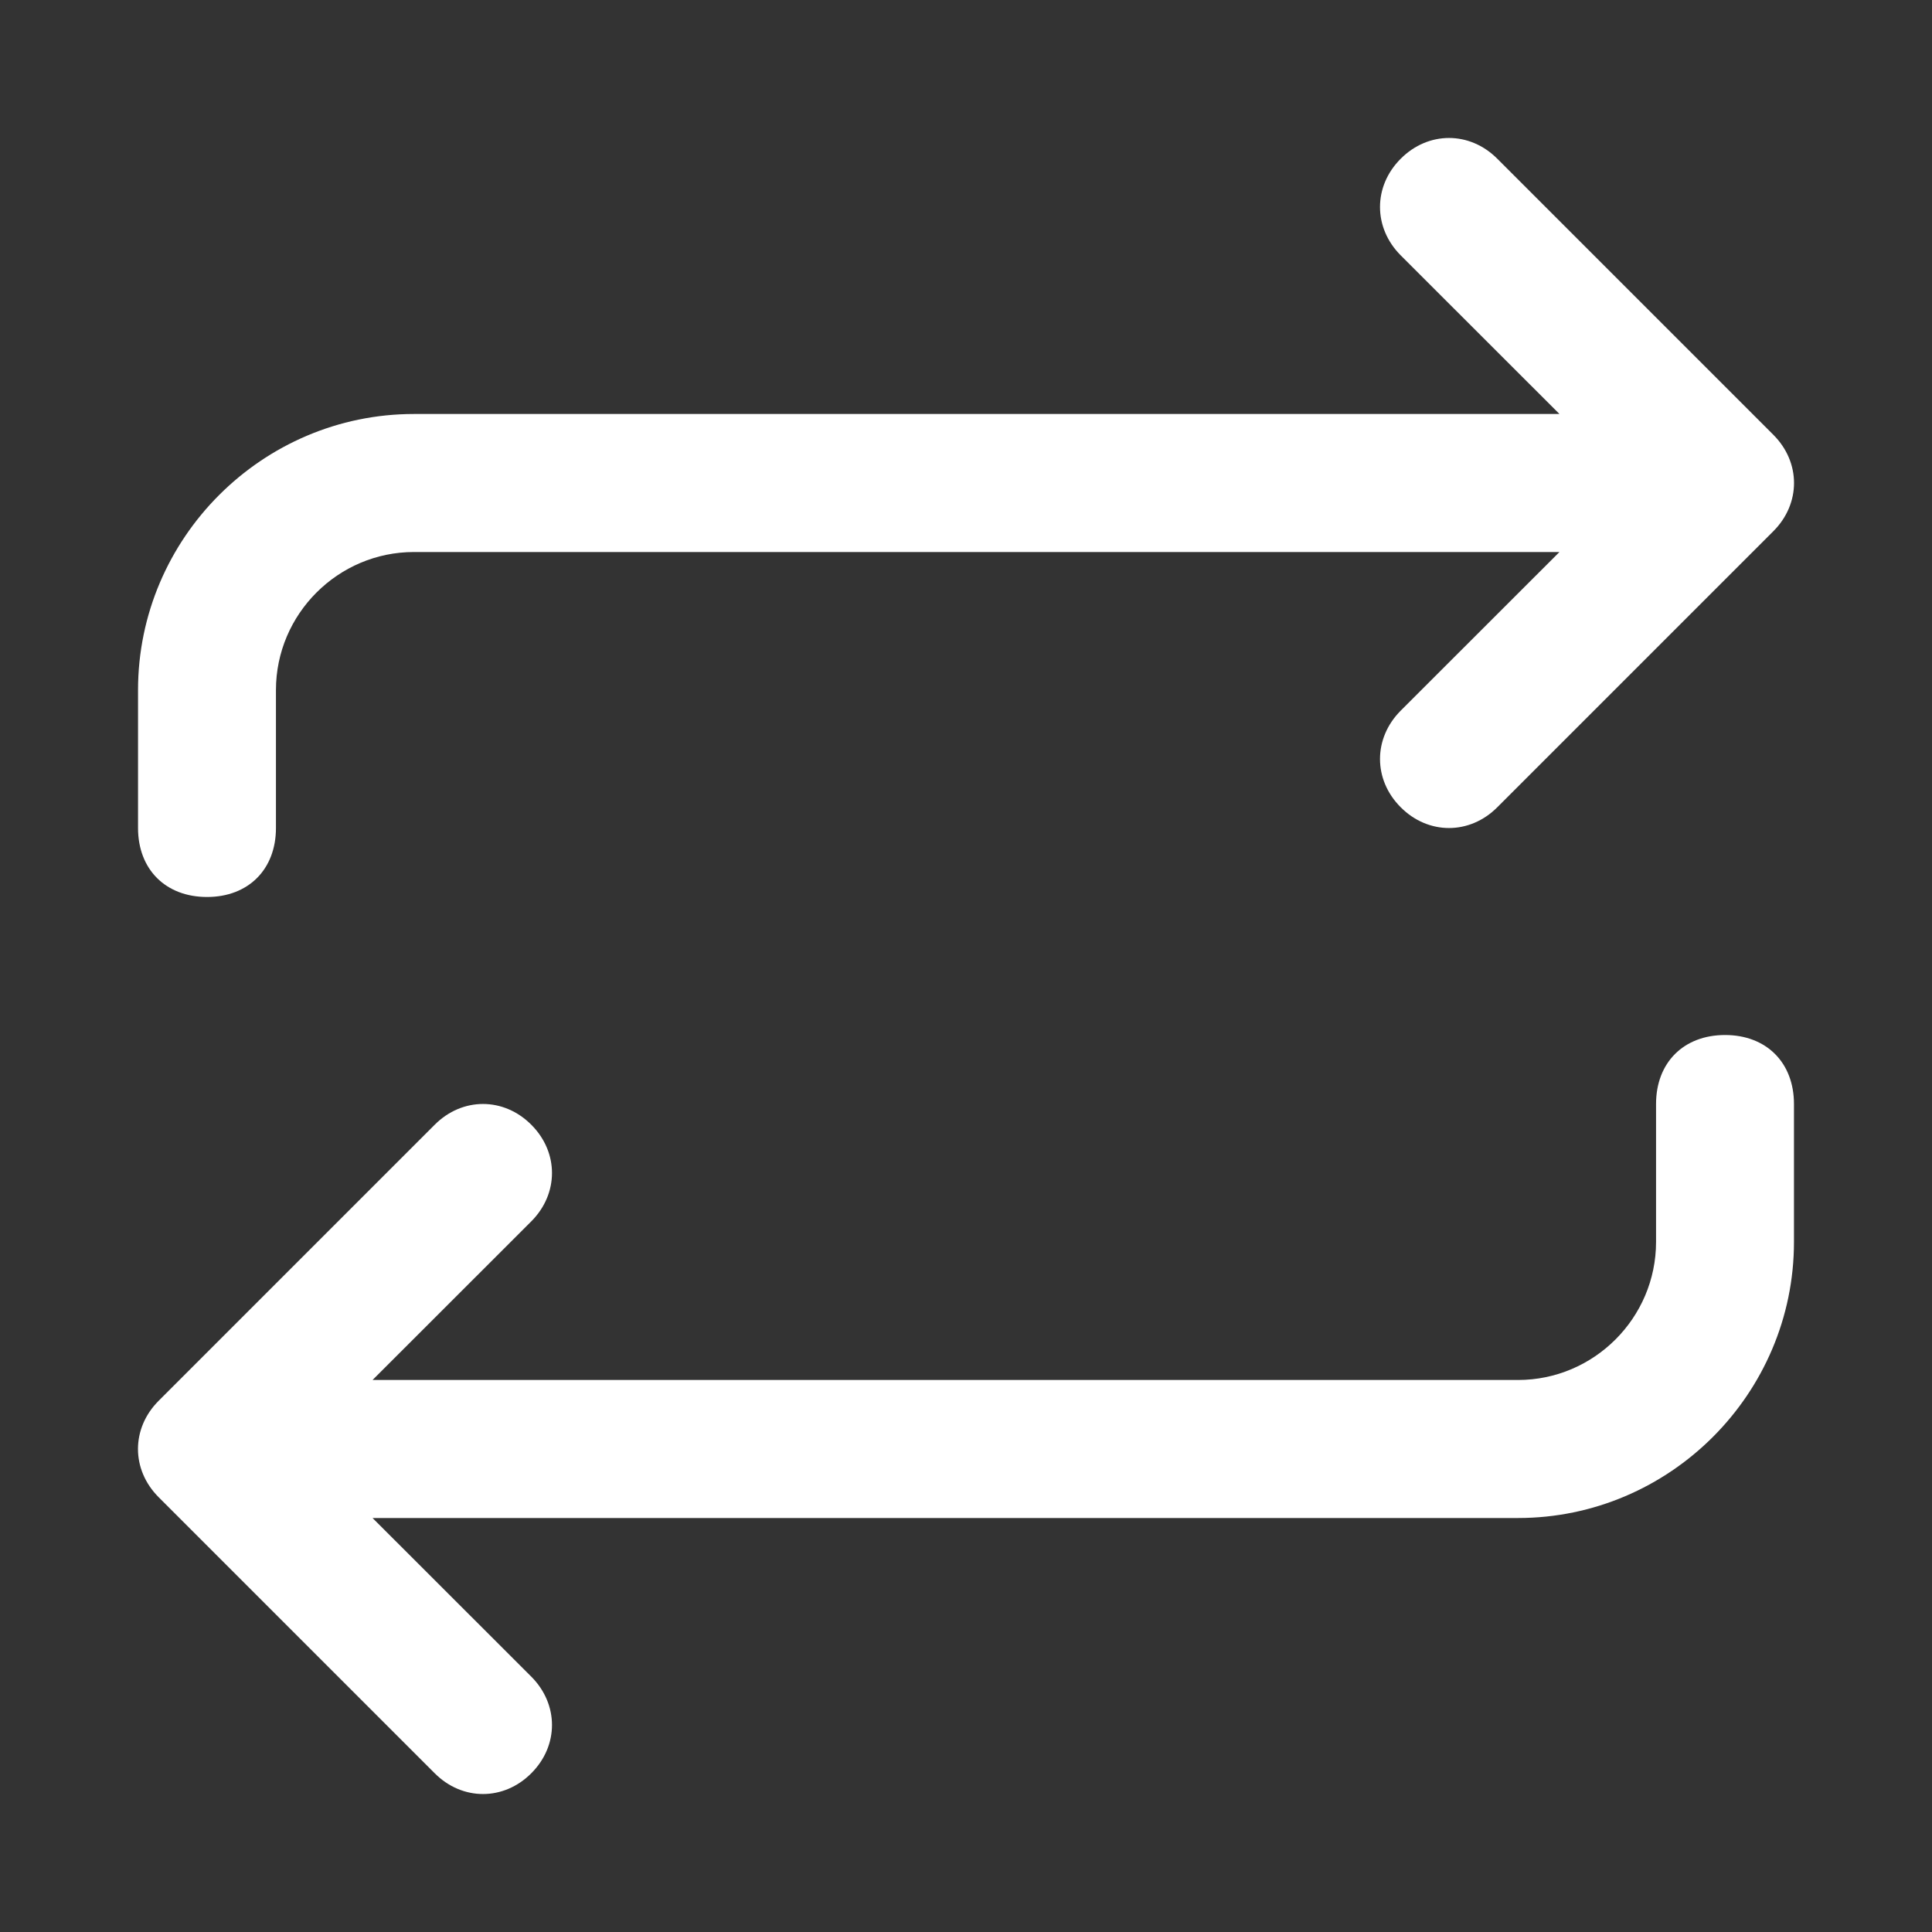 <svg width="18" height="18" viewBox="0 0 18 18" fill="none" xmlns="http://www.w3.org/2000/svg">
<rect x="0" y="0" width="18" height="18" fill="#333333" stroke="none"/>
<path d="M16.714 10.286V11.571C16.714 12.986 15.557 14.143 14.143 14.143H3.471L4.95 15.621C5.207 15.879 5.207 16.264 4.95 16.521C4.693 16.779 4.307 16.779 4.05 16.521L1.479 13.95C1.221 13.693 1.221 13.307 1.479 13.05L4.05 10.479C4.307 10.221 4.693 10.221 4.95 10.479C5.207 10.736 5.207 11.121 4.95 11.379L3.471 12.857H14.143C14.85 12.857 15.429 12.279 15.429 11.571V10.286C15.429 9.9 15.686 9.643 16.072 9.643C16.457 9.643 16.714 9.9 16.714 10.286ZM1.929 8.357C2.314 8.357 2.571 8.1 2.571 7.714V6.429C2.571 5.721 3.15 5.143 3.857 5.143H14.529L13.05 6.621C12.793 6.879 12.793 7.264 13.05 7.521C13.307 7.779 13.693 7.779 13.95 7.521L16.521 4.95C16.779 4.693 16.779 4.307 16.521 4.05L13.95 1.479C13.693 1.221 13.307 1.221 13.05 1.479C12.793 1.736 12.793 2.121 13.05 2.379L14.529 3.857H3.857C2.443 3.857 1.286 5.014 1.286 6.429V7.714C1.286 8.1 1.543 8.357 1.929 8.357Z" fill="white"/>
</svg>
